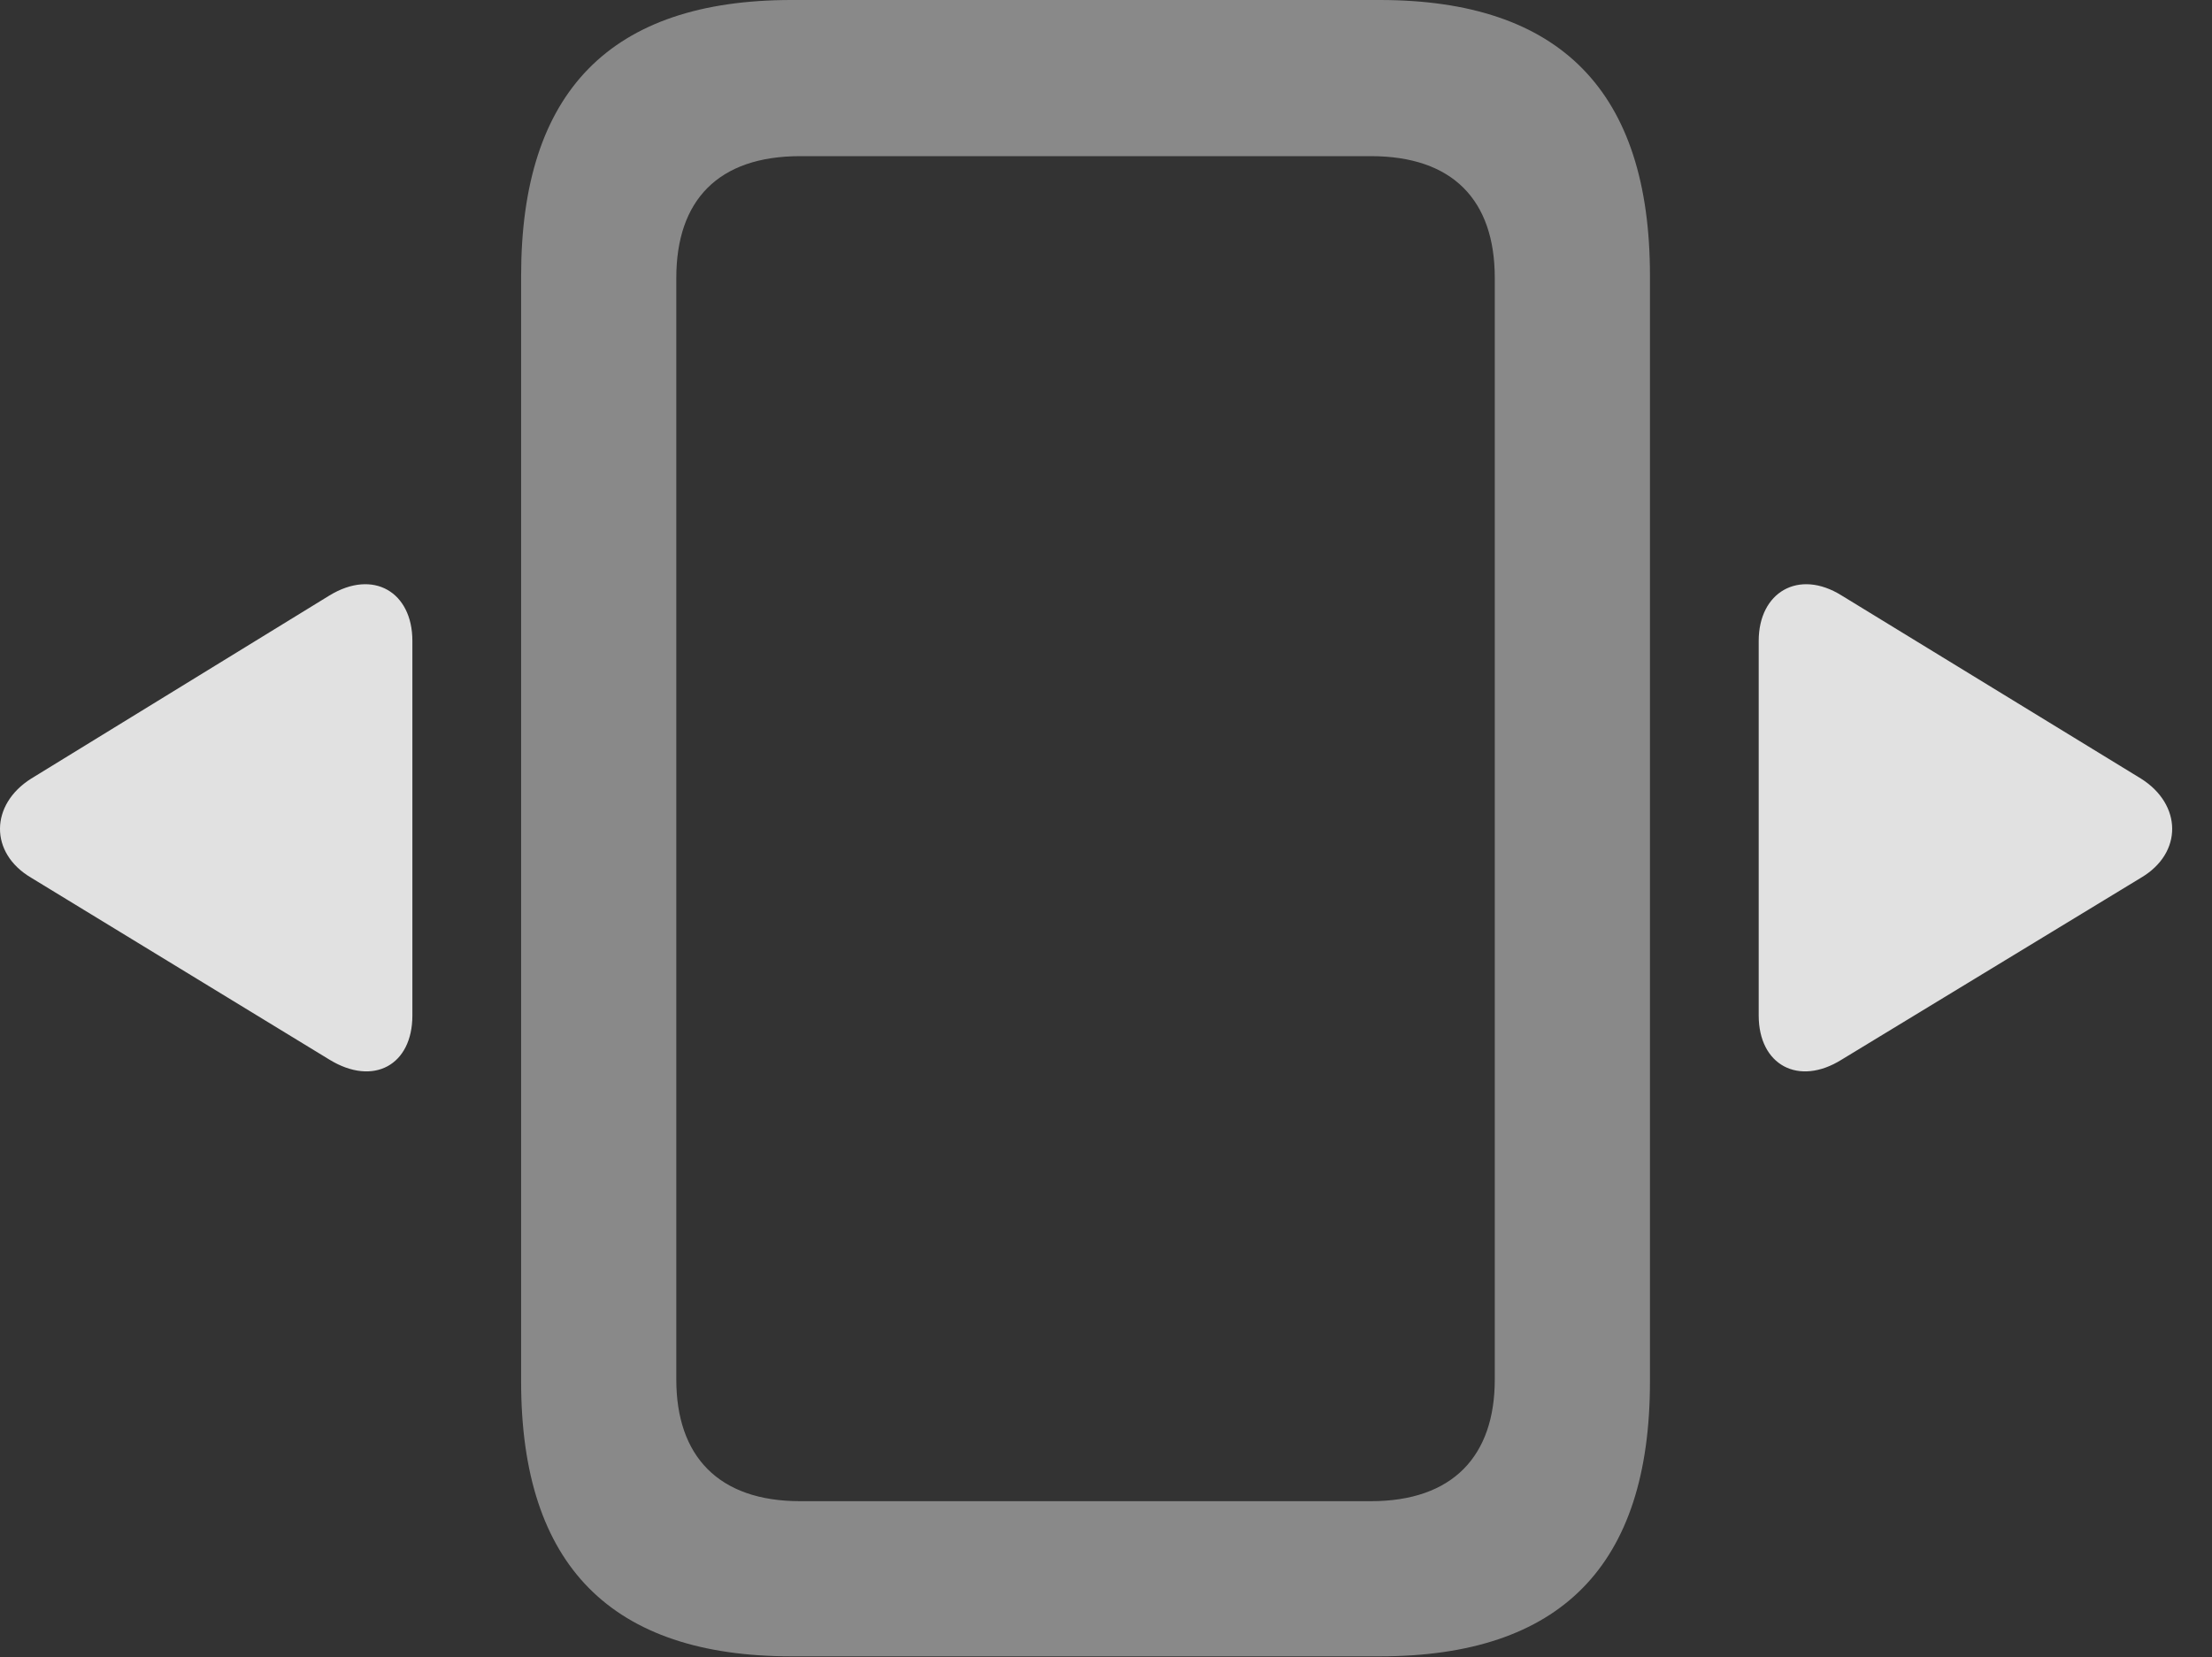 <?xml version="1.0" encoding="UTF-8"?>
<!--Generator: Apple Native CoreSVG 341-->
<!DOCTYPE svg
PUBLIC "-//W3C//DTD SVG 1.1//EN"
       "http://www.w3.org/Graphics/SVG/1.1/DTD/svg11.dtd">
<svg version="1.1" xmlns="http://www.w3.org/2000/svg" xmlns:xlink="http://www.w3.org/1999/xlink" viewBox="0 0 20.056 15.029">
 <rect x="0" y="0" width="20.056" height="15.029" fill="#333333" stroke="none"/>
 <g>
  <rect height="15.029" opacity="0" width="20.056" x="0" y="0"/>
  <path d="M7.177 15.02L12.509 15.02C14.149 15.02 14.96 14.199 14.96 12.529L14.96 2.5C14.96 0.83 14.149 0 12.509 0L7.177 0C5.536 0 4.725 0.83 4.725 2.5L4.725 12.529C4.725 14.199 5.546 15.02 7.177 15.02ZM7.255 13.613C6.512 13.613 6.132 13.203 6.132 12.51L6.132 2.52C6.132 1.816 6.512 1.416 7.255 1.416L12.43 1.416C13.173 1.416 13.553 1.816 13.553 2.52L13.553 12.51C13.553 13.203 13.173 13.613 12.43 13.613Z" fill="white" fill-opacity="0.425"/>
  <path d="M3.739 9.209L3.739 5.811C3.739 5.371 3.387 5.156 2.987 5.4L0.282 7.061C-0.089 7.295-0.099 7.734 0.282 7.959L2.987 9.609C3.387 9.854 3.739 9.658 3.739 9.209ZM15.946 9.209C15.946 9.658 16.307 9.854 16.698 9.609L19.413 7.959C19.794 7.734 19.784 7.295 19.413 7.061L16.698 5.4C16.307 5.156 15.946 5.371 15.946 5.811Z" fill="white" fill-opacity="0.85"/>
 </g>
</svg>
